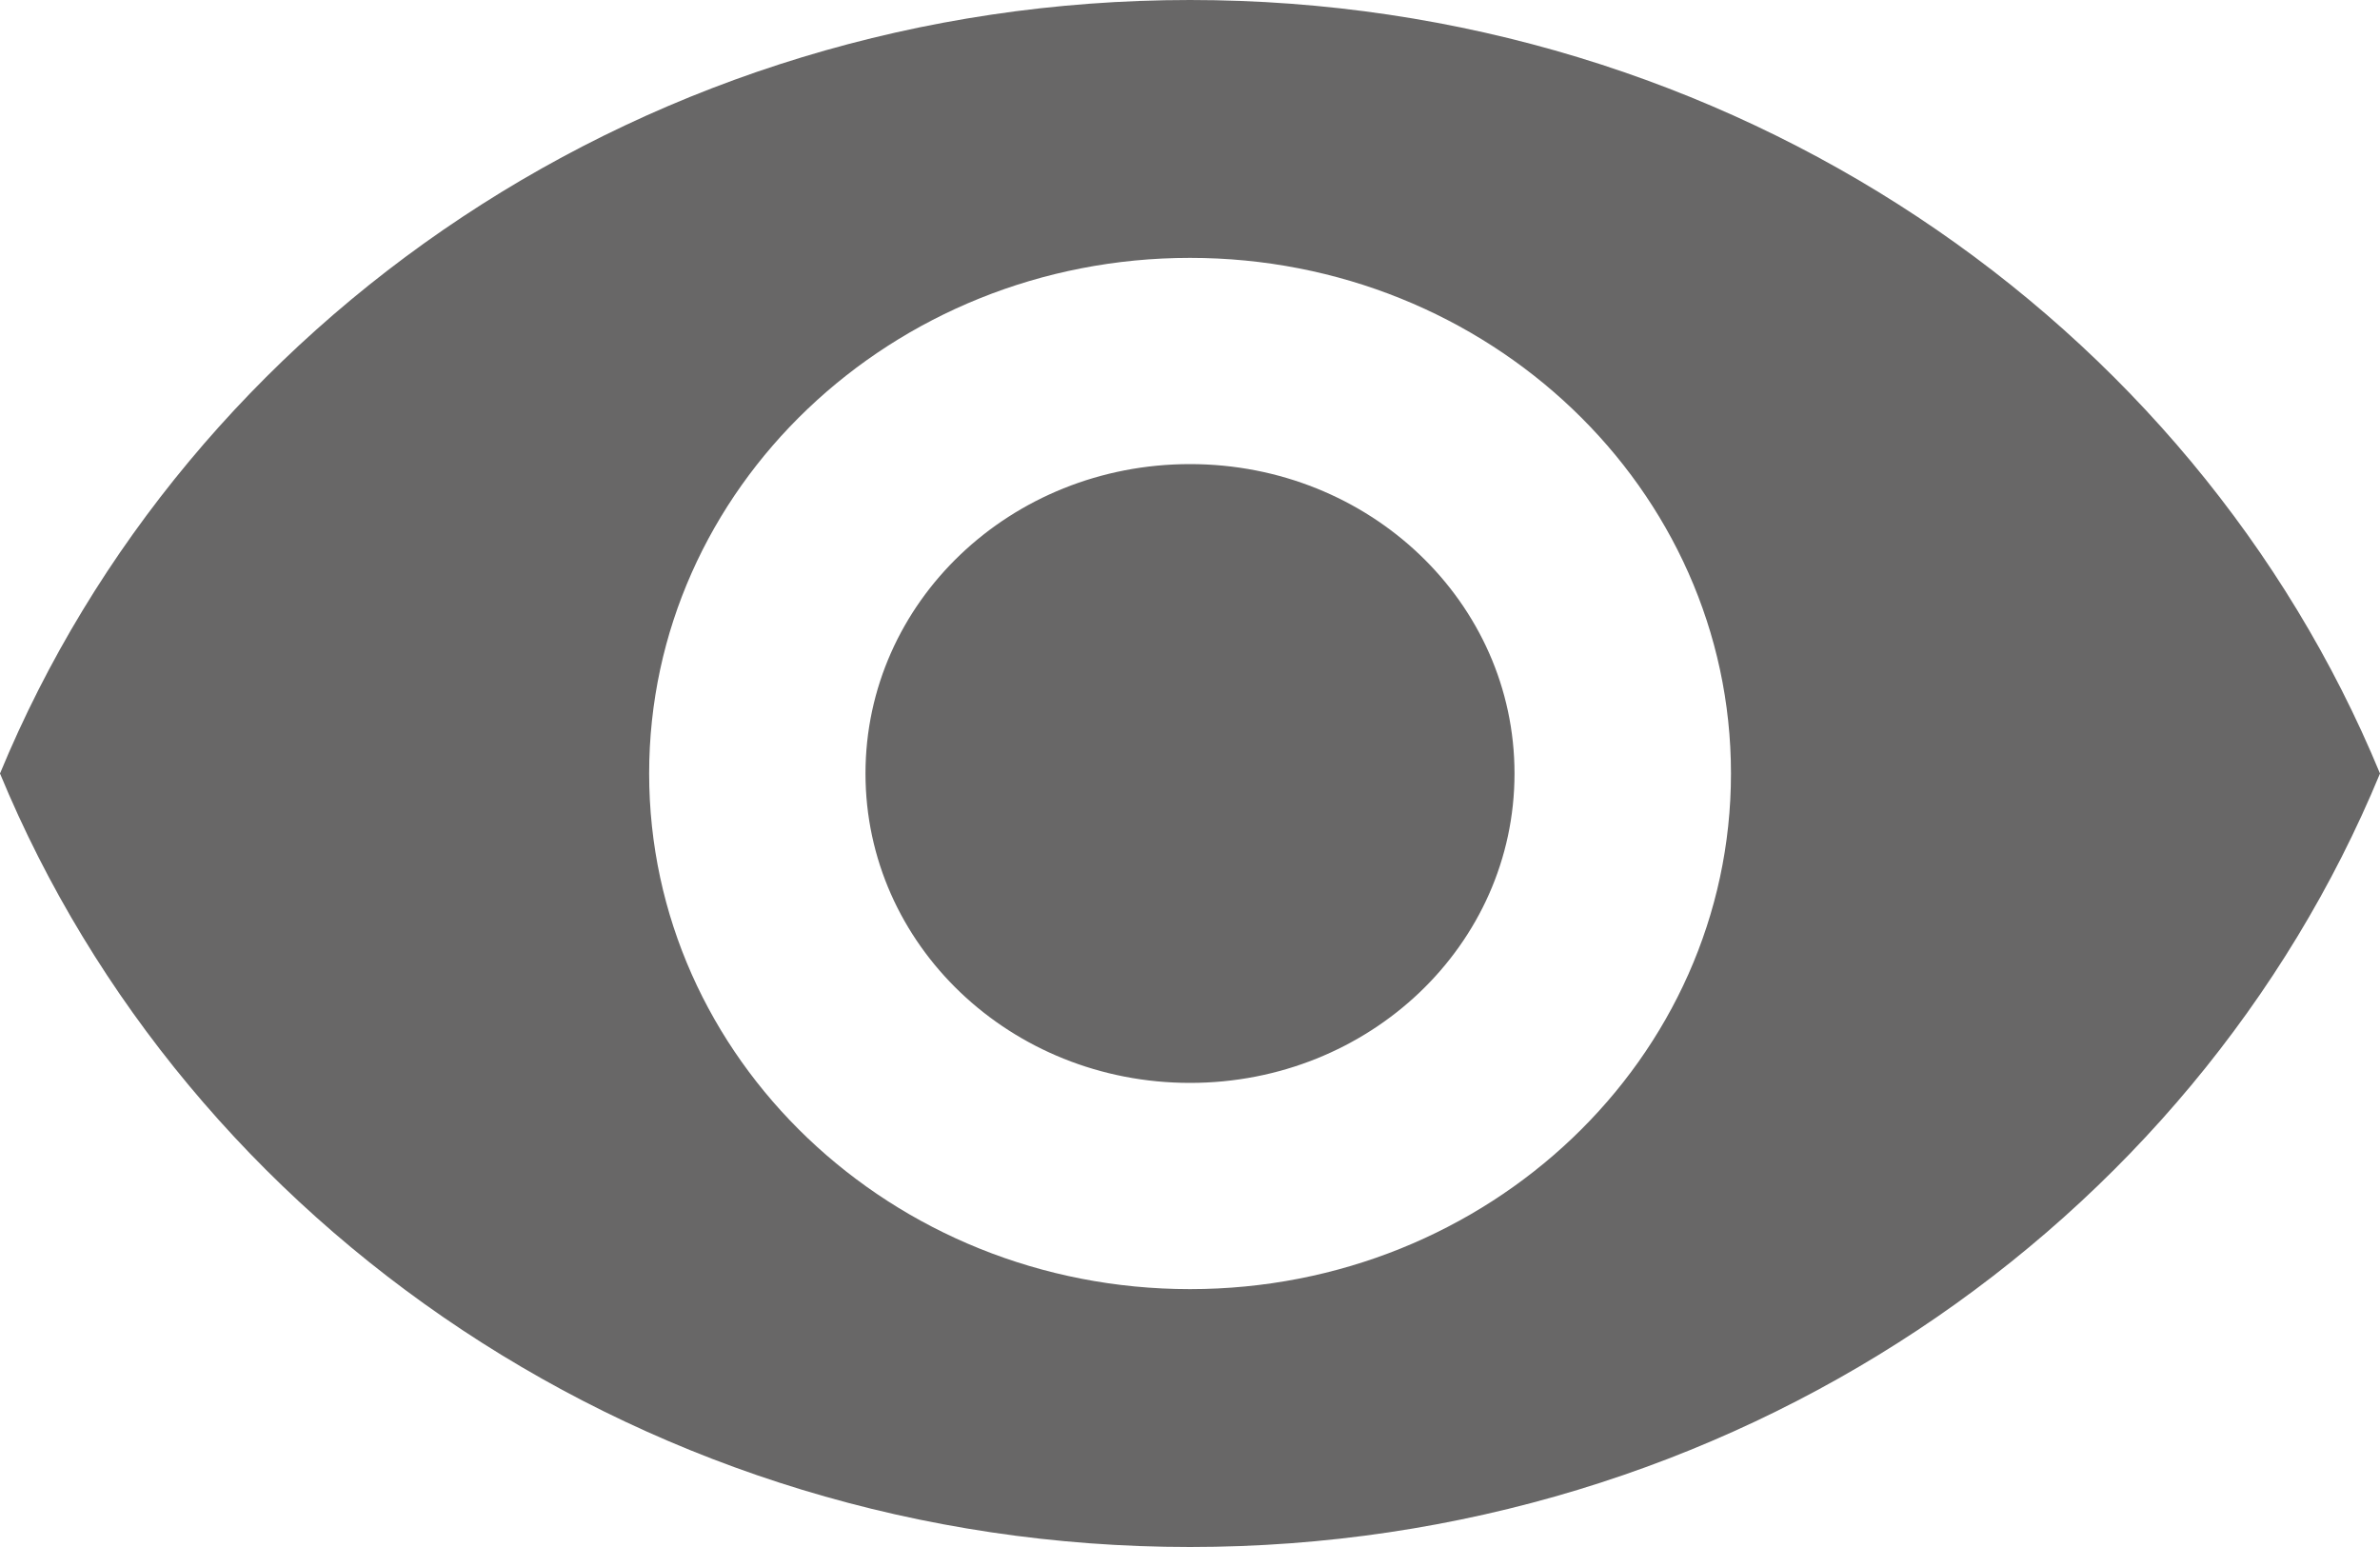 <svg width="20" height="13" viewBox="0 0 20 13" fill="none" xmlns="http://www.w3.org/2000/svg">
<path d="M10 0C5.455 0 1.573 2.695 0 6.5C1.573 10.305 5.455 13 10 13C14.546 13 18.427 10.305 20 6.5C18.427 2.695 14.546 0 10 0ZM10 10.833C7.491 10.833 5.455 8.892 5.455 6.5C5.455 4.108 7.491 2.167 10 2.167C12.509 2.167 14.546 4.108 14.546 6.5C14.546 8.892 12.509 10.833 10 10.833ZM10 3.9C8.491 3.9 7.273 5.061 7.273 6.5C7.273 7.939 8.491 9.1 10 9.1C11.509 9.1 12.727 7.939 12.727 6.5C12.727 5.061 11.509 3.9 10 3.9Z" fill="#686767"/>
</svg>
